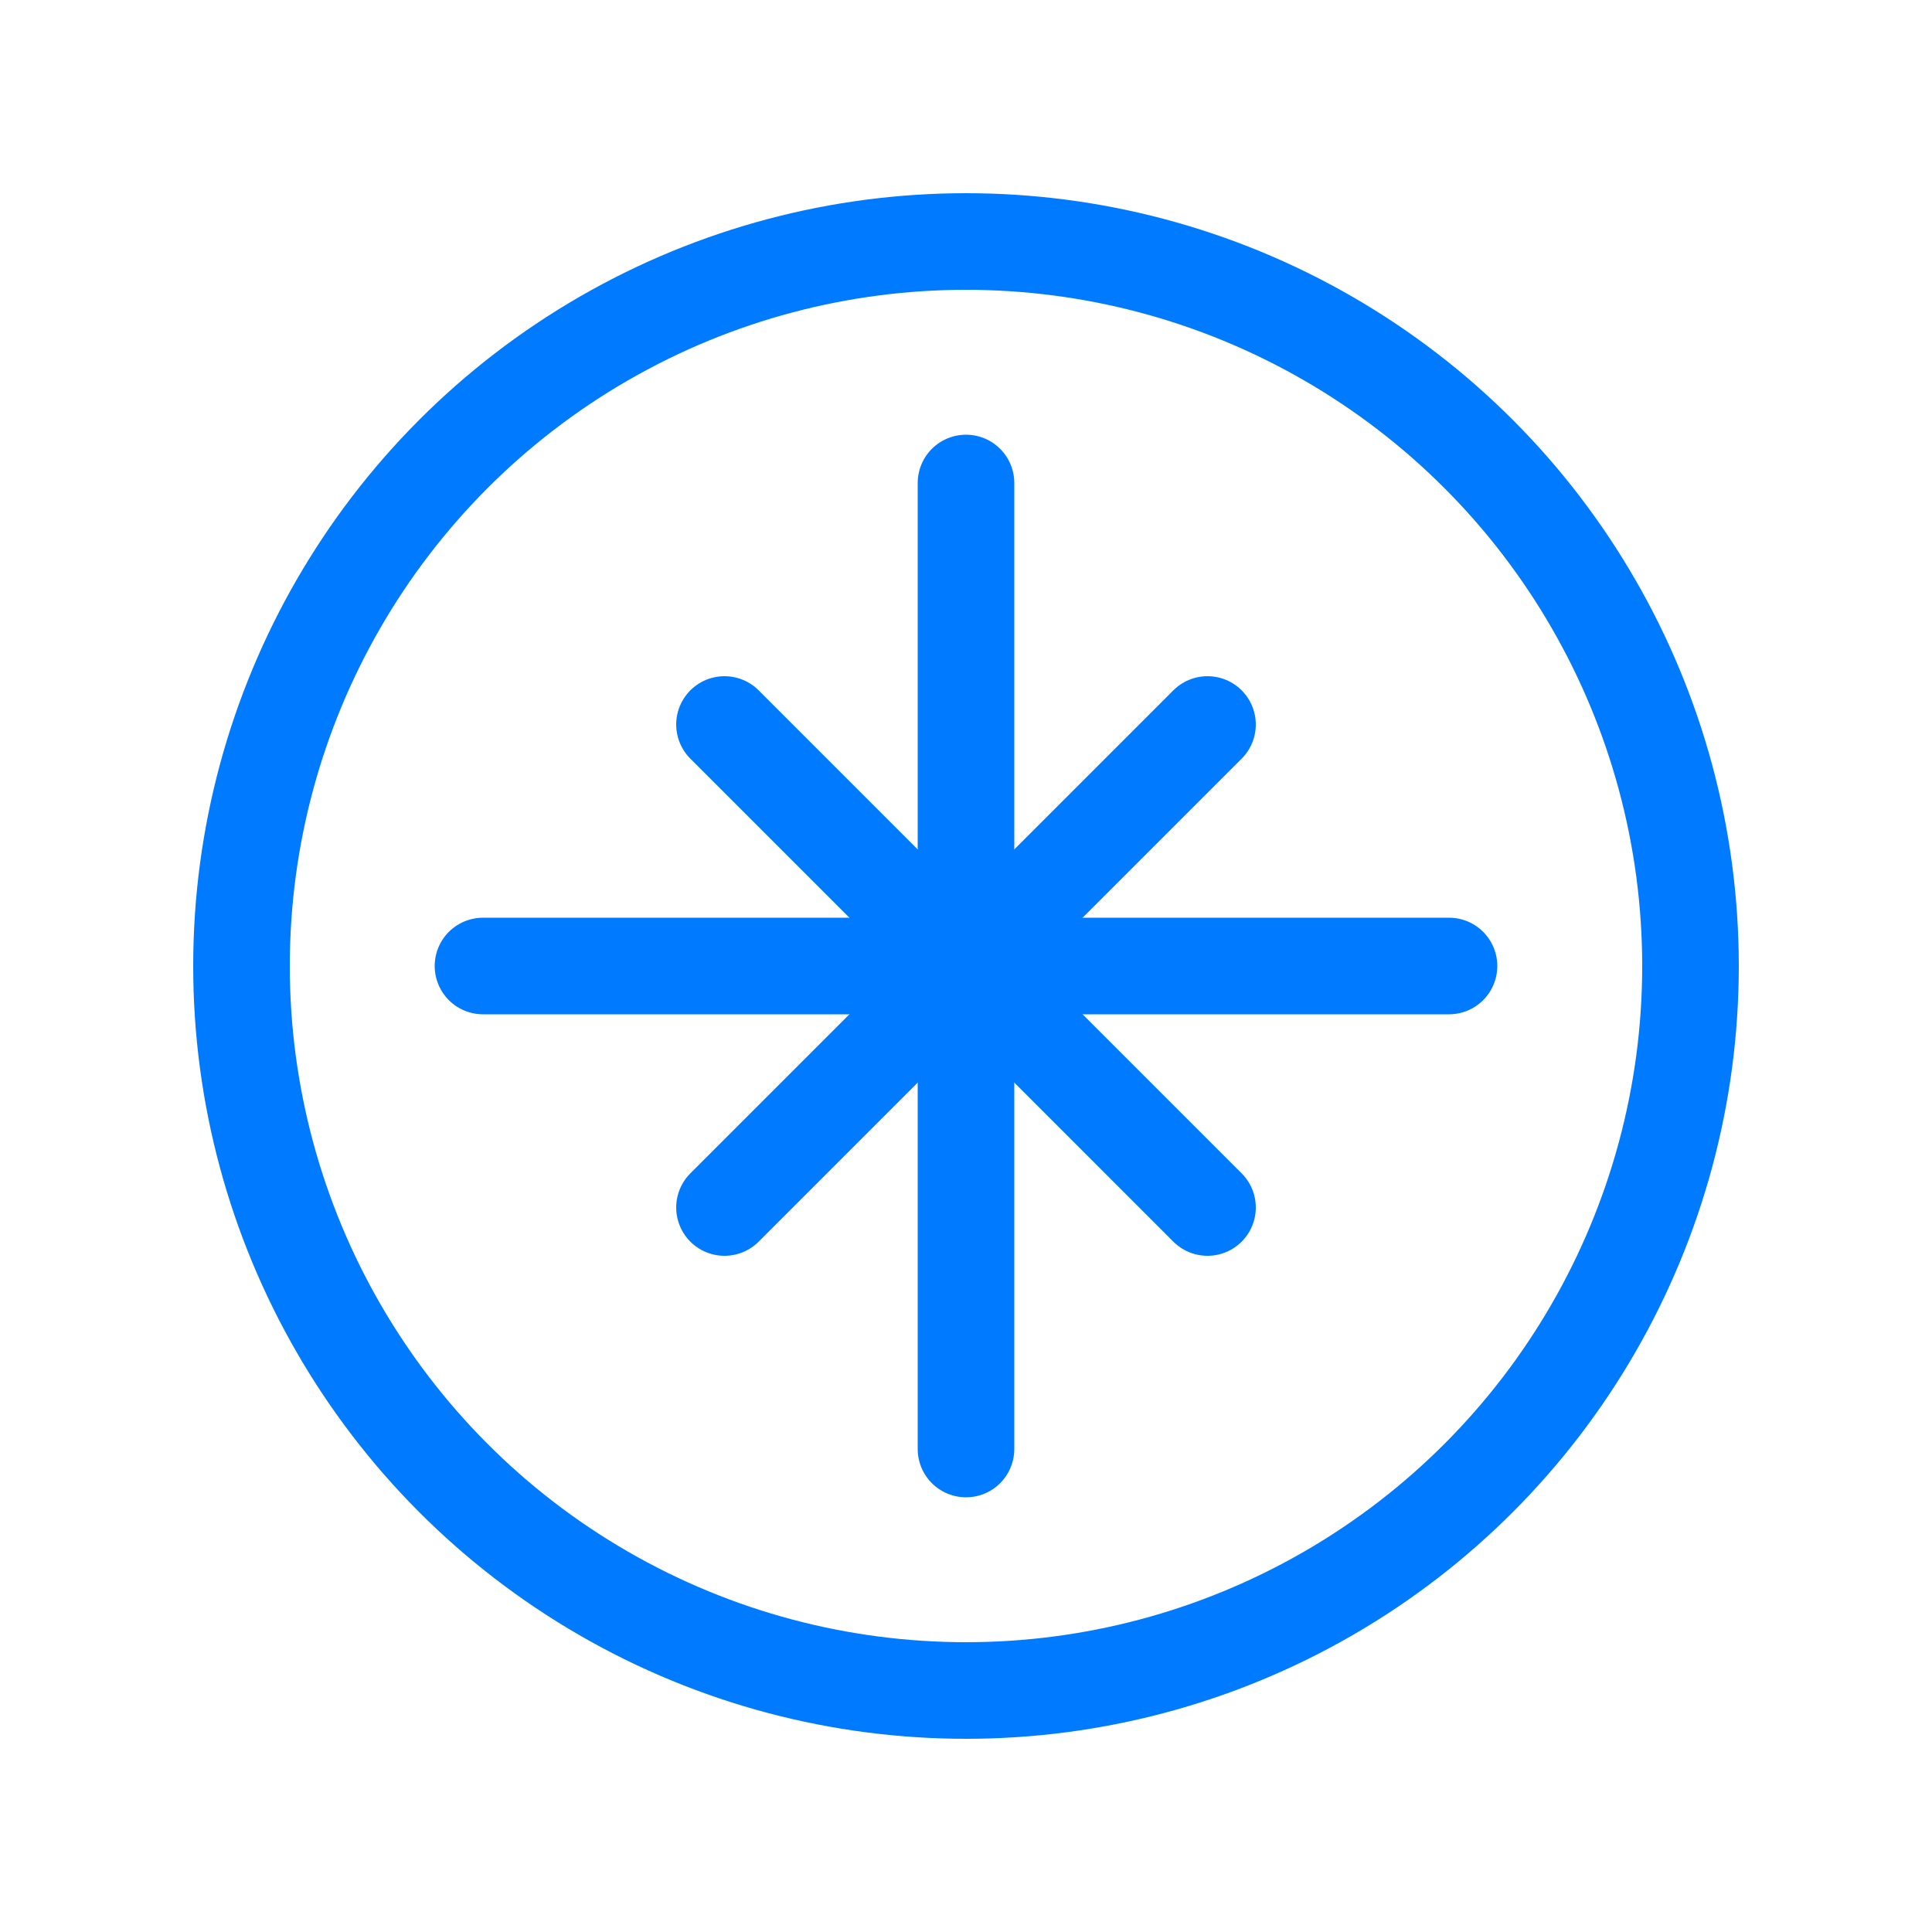 <svg width="40" height="40" viewBox="0 0 40 40" fill="none" xmlns="http://www.w3.org/2000/svg">
    <path d="M10 20H30" stroke="#007bff" stroke-width="2" stroke-linecap="round"/>
    <path d="M15 15L25 25" stroke="#007bff" stroke-width="2" stroke-linecap="round"/>
    <path d="M25 15L15 25" stroke="#007bff" stroke-width="2" stroke-linecap="round"/>
    <path d="M20 10V30" stroke="#007bff" stroke-width="2" stroke-linecap="round"/>
    <circle cx="20" cy="20" r="15" stroke="#007bff" stroke-width="2"/>
</svg> 
